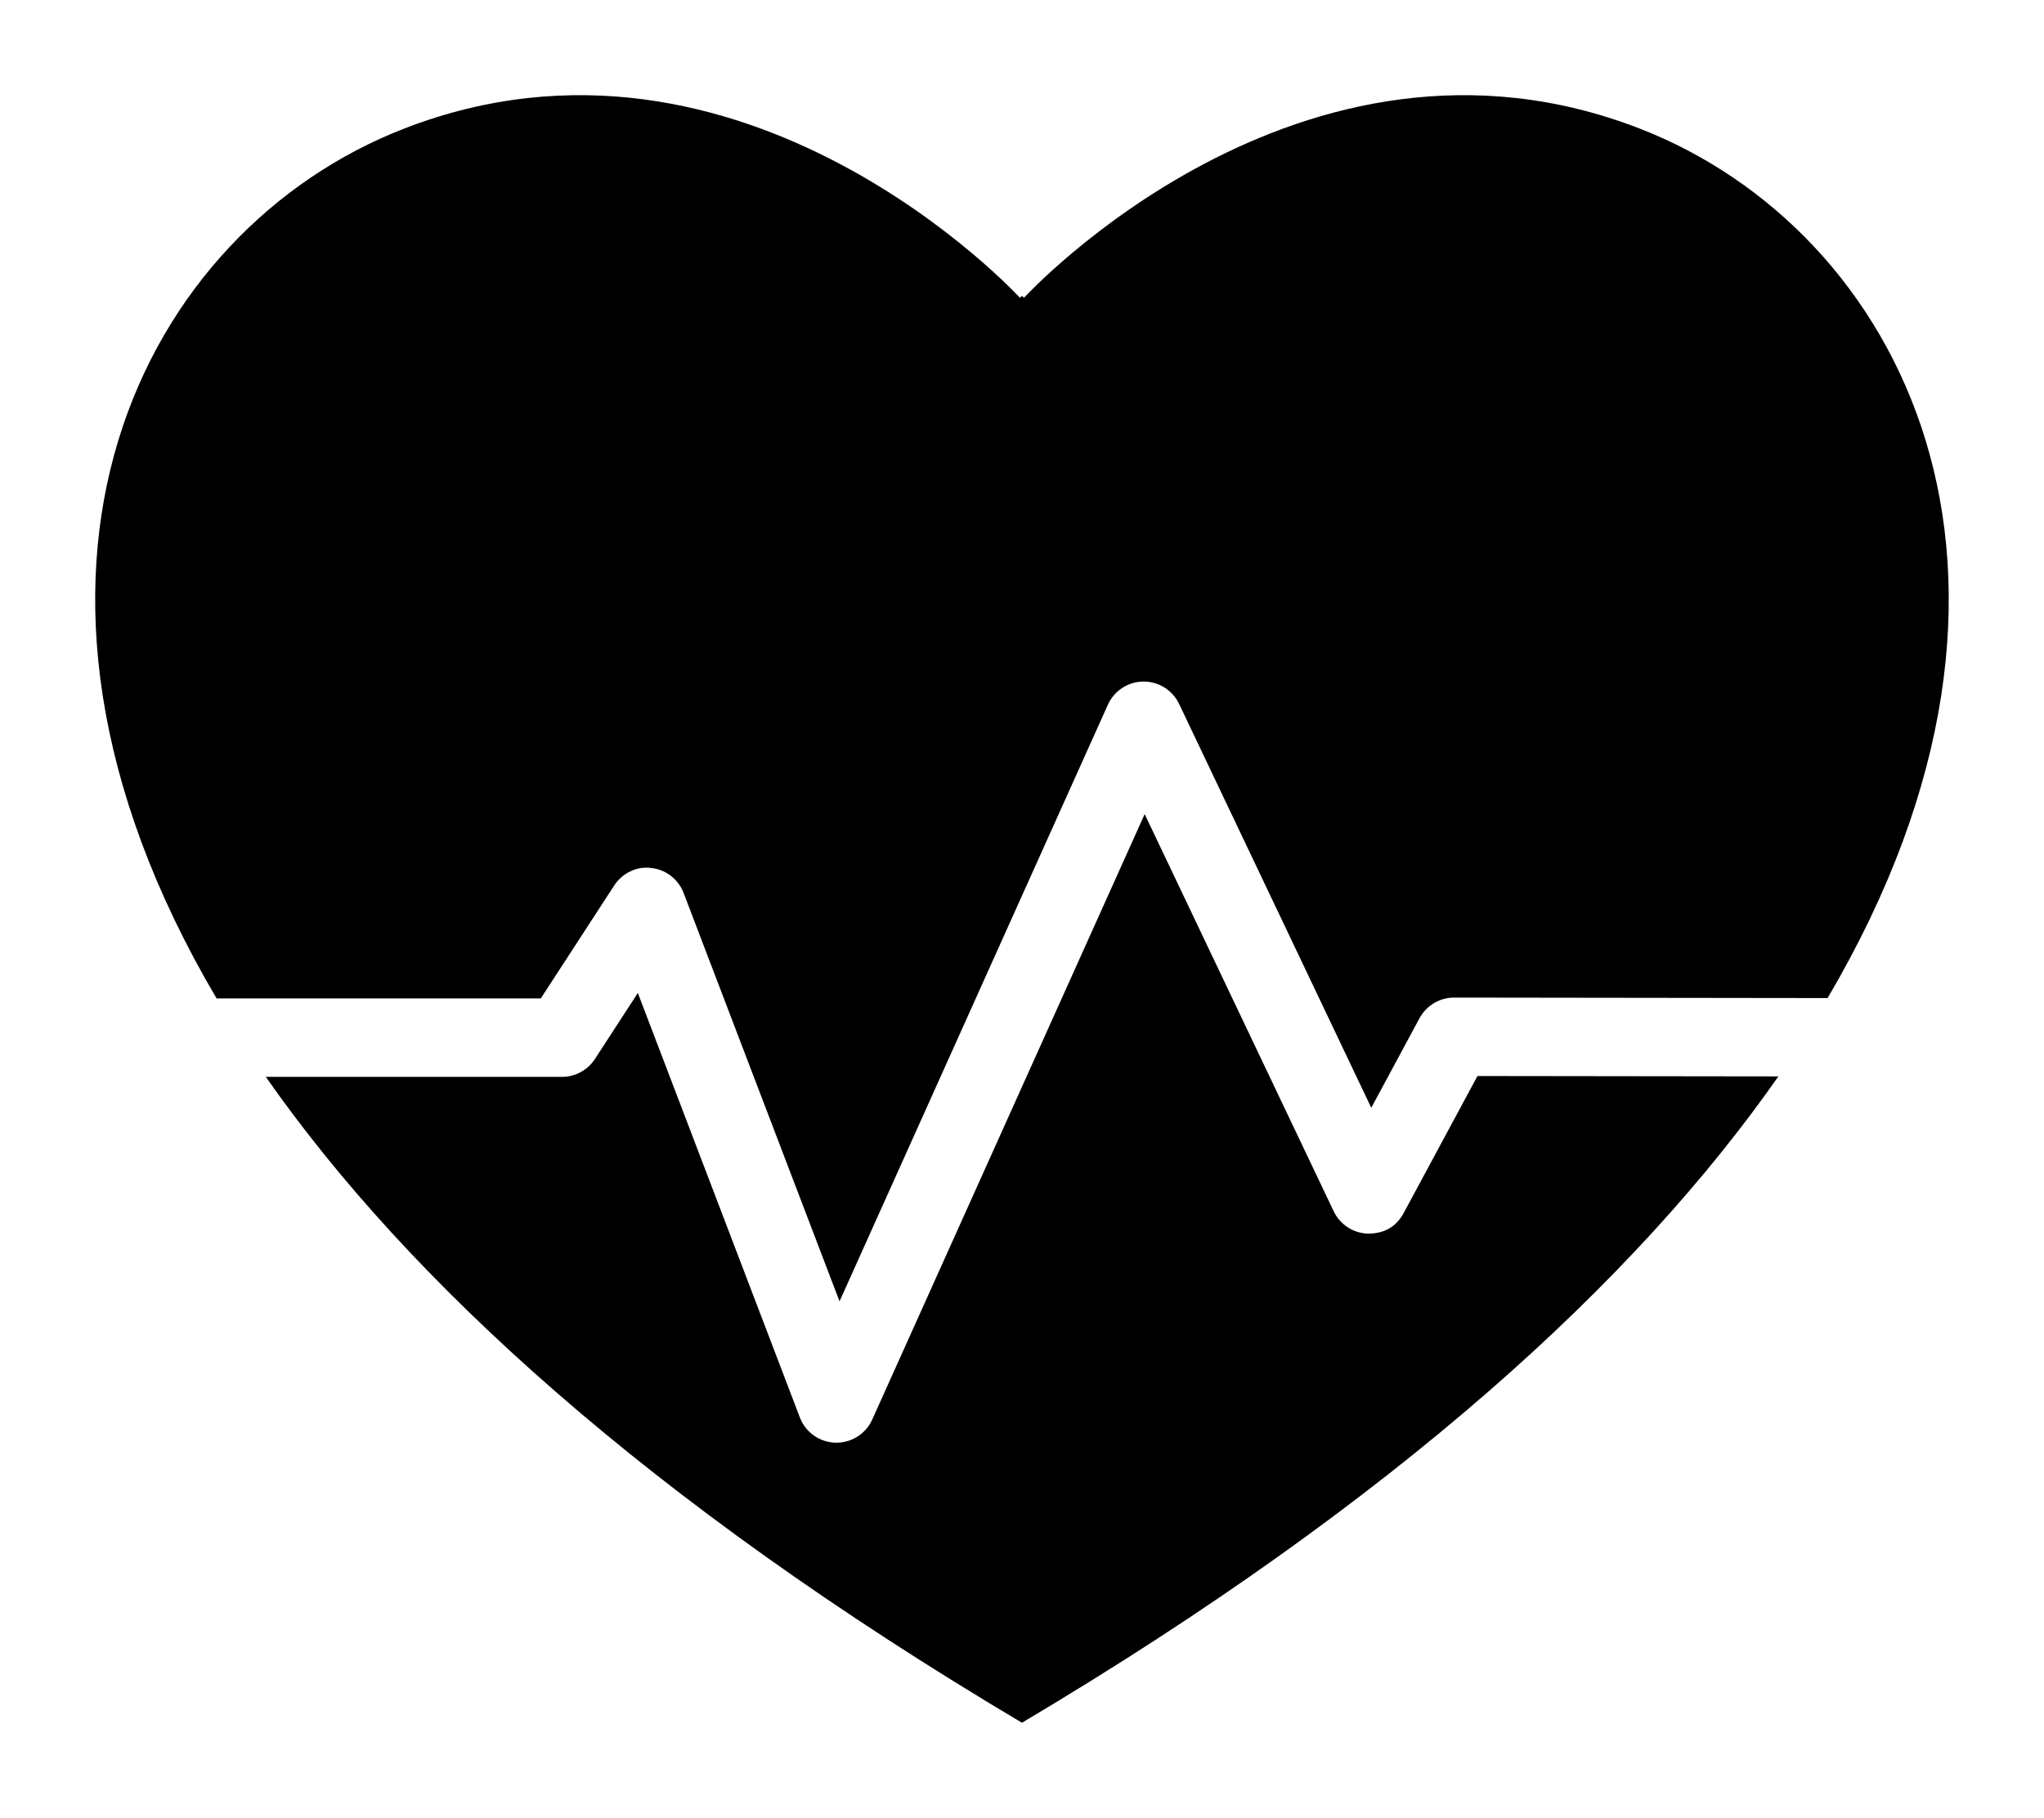 <?xml version="1.0" encoding="UTF-8" standalone="no"?>
<svg
   xmlns:dc="http://purl.org/dc/elements/1.1/"
   xmlns:cc="http://creativecommons.org/ns#"
   xmlns:rdf="http://www.w3.org/1999/02/22-rdf-syntax-ns#"
   xmlns:svg="http://www.w3.org/2000/svg"
   xmlns="http://www.w3.org/2000/svg"
   xmlns:sodipodi="http://sodipodi.sourceforge.net/DTD/sodipodi-0.dtd"
   xmlns:inkscape="http://www.inkscape.org/namespaces/inkscape"
   version="1.1"
   x="0px"
   y="0px"
   viewBox="0 0 42.938 38.196"
   enable-background="new 0 0 60 60"
   xml:space="preserve"
   id="svg3037"
   inkscape:version="0.48.5 r10040"
   width="100%"
   height="100%"
   sodipodi:docname="noun_256836.svg"><defs
     id="defs3047" /><sodipodi:namedview
     pagecolor="#ffffff"
     bordercolor="#666666"
     borderopacity="1"
     objecttolerance="10"
     gridtolerance="10"
     guidetolerance="10"
     inkscape:pageopacity="0"
     inkscape:pageshadow="2"
     inkscape:window-width="1910"
     inkscape:window-height="1166"
     id="namedview3045"
     showgrid="false"
     fit-margin-top="2"
     fit-margin-left="2"
     fit-margin-right="2"
     fit-margin-bottom="2"
     inkscape:zoom="5.8395235"
     inkscape:cx="9.6415521"
     inkscape:cy="31.55555"
     inkscape:window-x="5"
     inkscape:window-y="29"
     inkscape:window-maximized="0"
     inkscape:current-layer="svg3037" /><g
     id="g3039"
     transform="translate(-8.904,-14.902)"><path
       d="m 20.264,35.88 1.541,-2.371 c 0.169,-0.259 0.467,-0.41 0.777,-0.37 0.309,0.032 0.573,0.235 0.682,0.524 l 3.276,8.581 5.638,-12.537 c 0.132,-0.292 0.422,-0.482 0.743,-0.485 h 0.008 c 0.317,0 0.607,0.183 0.744,0.469 l 4.037,8.486 1.014,-1.882 c 0.145,-0.267 0.423,-0.433 0.725,-0.433 h 0.002 l 7.845,0.01 c 5.3,-8.997 1.508,-16.145 -3.935,-18.264 -7.144,-2.782 -12.945,3.55 -12.945,3.55 0,0 -0.039,-0.035 -0.044,-0.039 -0.004,0.004 -0.043,0.039 -0.043,0.039 0,0 -5.802,-6.332 -12.946,-3.55 -5.444,2.12 -9.236,9.271 -3.929,18.272 h 6.81 z"
       id="path3041"
       inkscape:connector-curvature="0" /><path
       d="m 39.941,37.51 -1.551,2.88 c -0.148,0.273 -0.386,0.429 -0.746,0.432 -0.311,-0.008 -0.589,-0.19 -0.723,-0.469 L 32.95,32.007 27.227,44.728 c -0.133,0.296 -0.428,0.486 -0.751,0.486 h -0.024 c -0.333,-0.01 -0.627,-0.219 -0.745,-0.529 l -3.404,-8.92 -0.902,1.388 c -0.152,0.233 -0.412,0.375 -0.69,0.375 h -6.223 c 2.987,4.271 8.01,8.895 15.884,13.57 7.879,-4.678 12.904,-9.306 15.89,-13.58 L 39.941,37.51 z"
       id="path3043"
       inkscape:connector-curvature="0" /></g></svg>